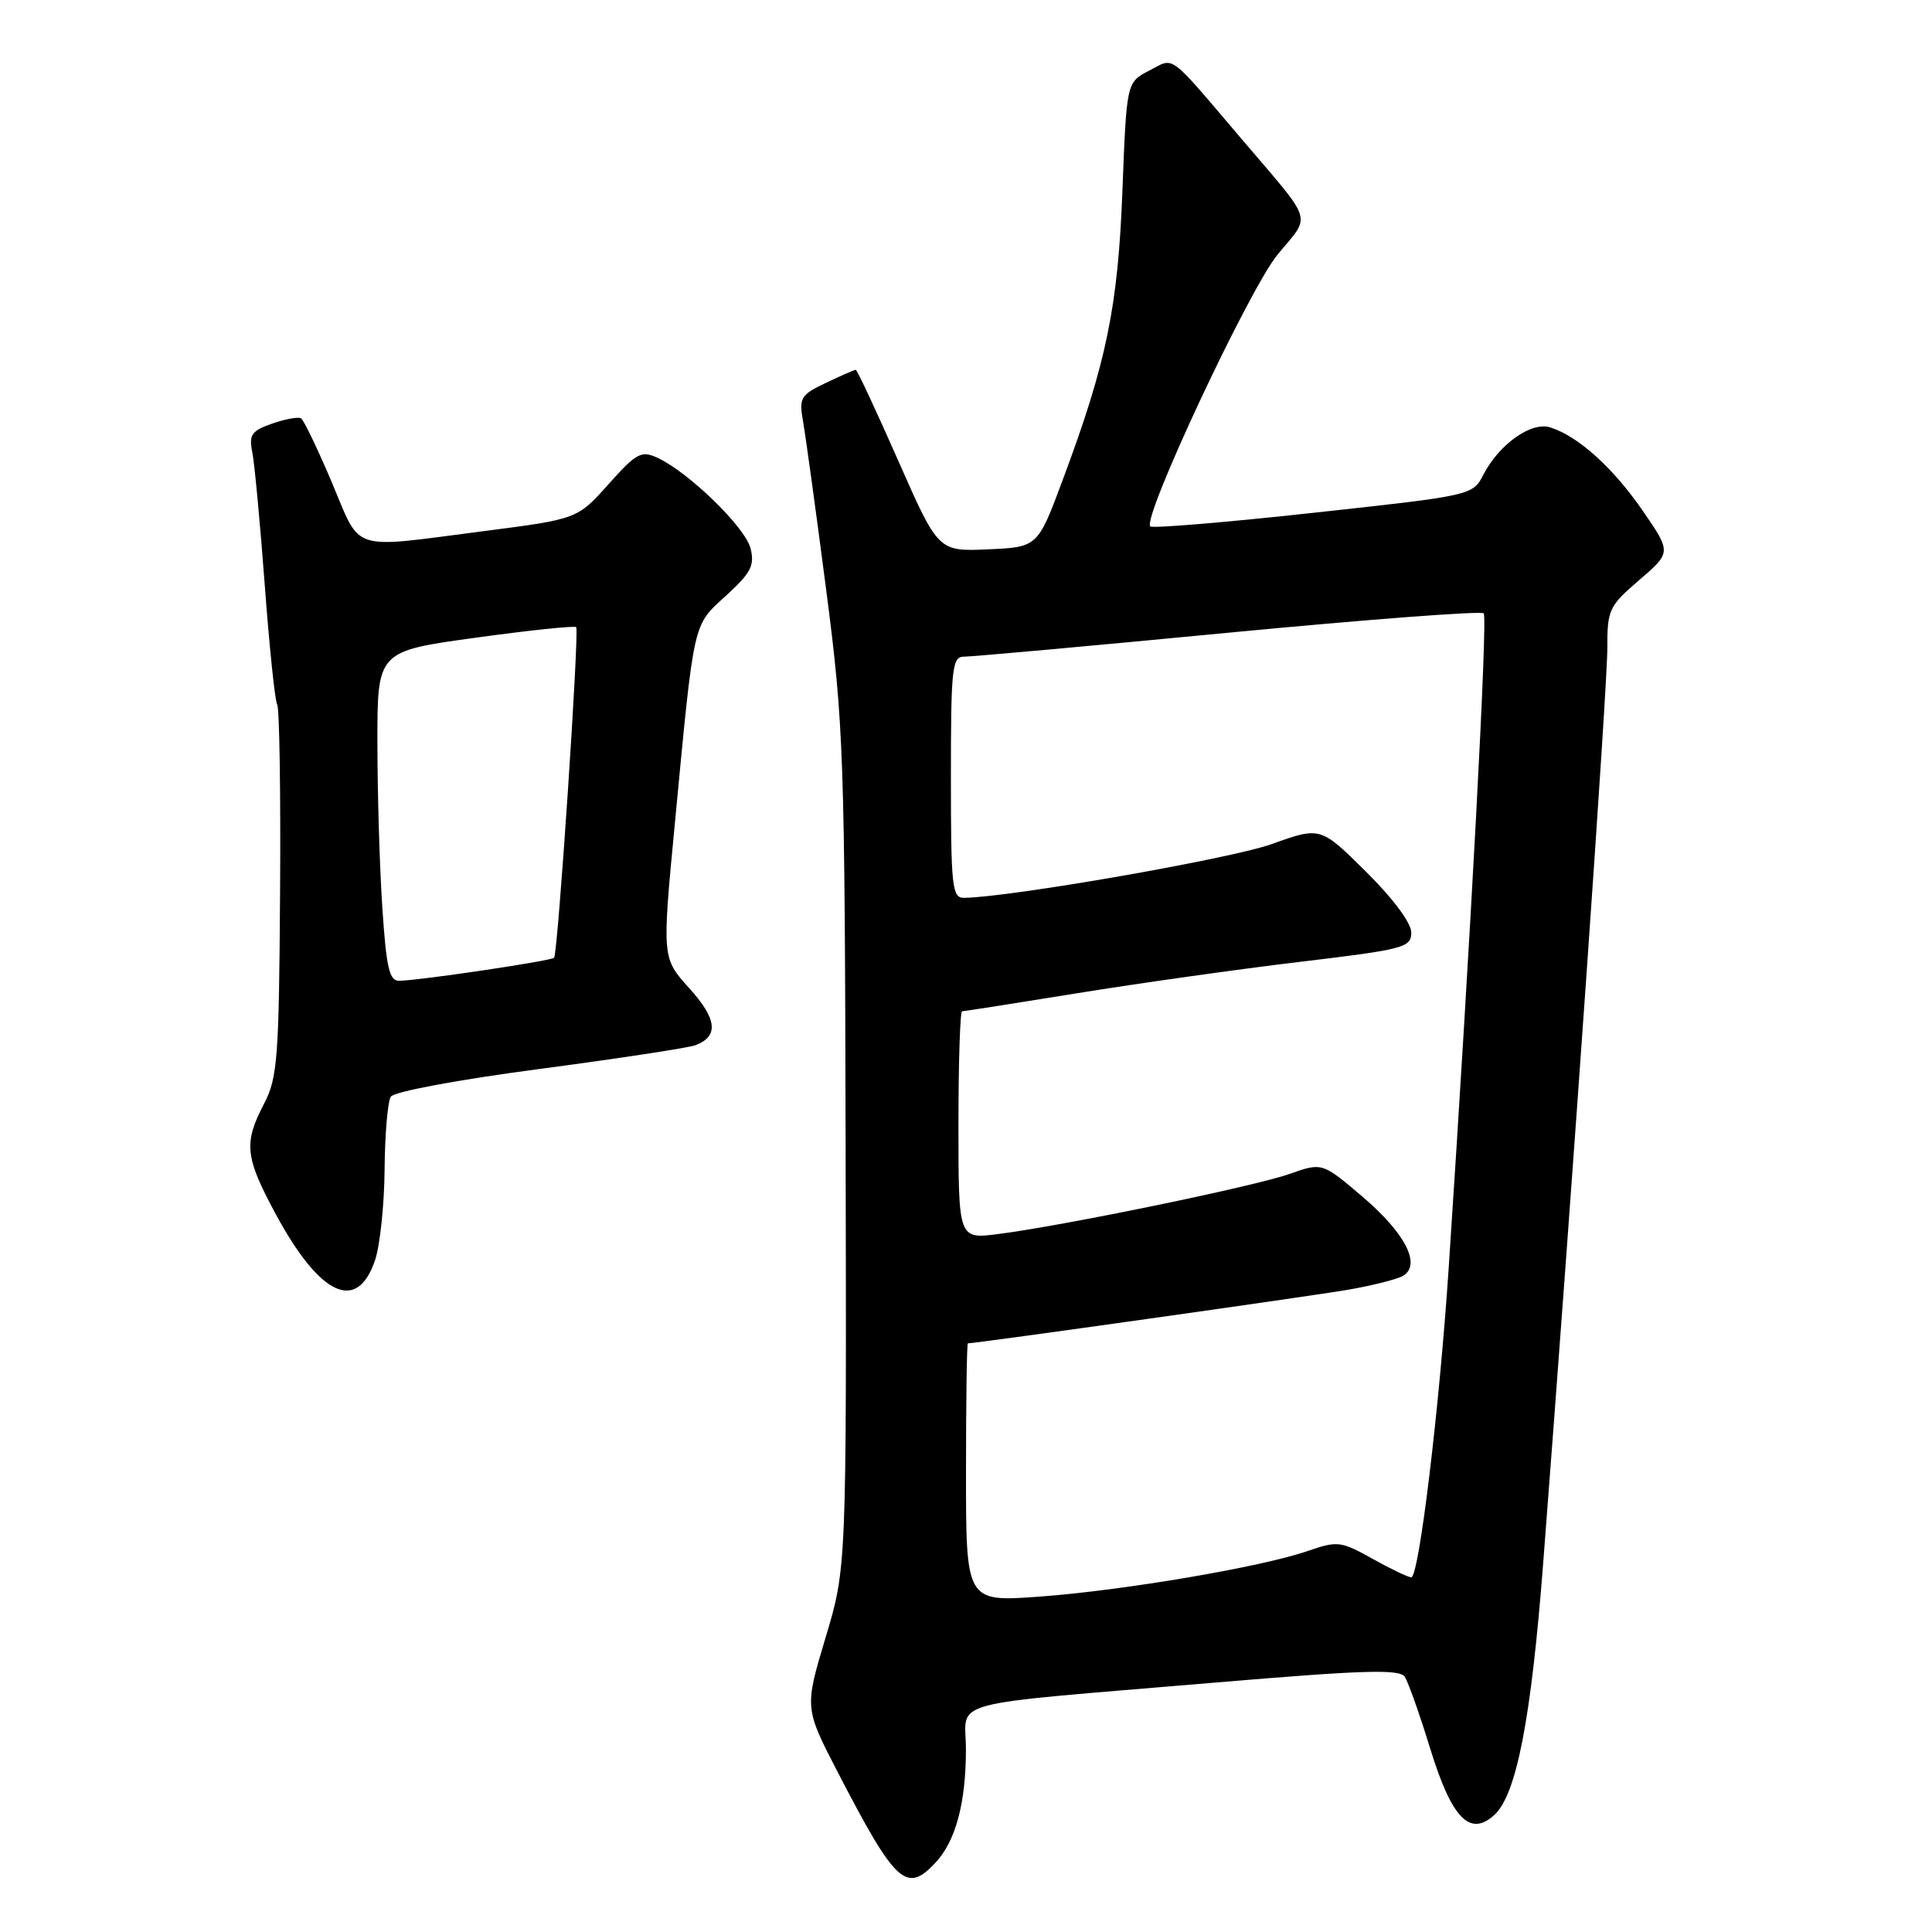 <?xml version="1.0" encoding="UTF-8" standalone="no"?>
<!DOCTYPE svg PUBLIC "-//W3C//DTD SVG 1.1//EN" "http://www.w3.org/Graphics/SVG/1.1/DTD/svg11.dtd" >
<svg xmlns="http://www.w3.org/2000/svg" xmlns:xlink="http://www.w3.org/1999/xlink" version="1.1" viewBox="0 0 256 256">
 <g >
 <path fill="currentColor"
d=" M 123.97 246.80 C 126.63 243.95 127.99 238.89 127.99 231.81 C 128.00 225.08 124.43 226.04 160.91 222.96 C 180.80 221.28 185.48 221.14 186.15 222.20 C 186.61 222.92 188.13 227.20 189.52 231.73 C 192.36 240.95 194.76 243.43 197.99 240.51 C 200.94 237.84 202.89 227.80 204.49 207.00 C 208.44 155.75 213.00 90.74 212.98 85.90 C 212.97 80.78 213.19 80.31 217.22 76.85 C 221.47 73.19 221.47 73.19 217.65 67.65 C 213.73 61.96 209.10 57.79 205.41 56.63 C 202.90 55.84 198.64 58.86 196.55 62.91 C 195.14 65.64 195.05 65.66 174.02 67.95 C 162.42 69.22 152.69 70.03 152.42 69.75 C 151.31 68.65 165.52 38.31 169.29 33.73 C 173.75 28.31 174.22 29.81 164.59 18.50 C 154.62 6.79 155.70 7.59 152.27 9.36 C 149.28 10.91 149.28 10.91 148.73 25.20 C 148.14 40.67 146.63 48.00 140.85 63.50 C 137.50 72.50 137.50 72.50 130.91 72.79 C 124.33 73.08 124.33 73.08 119.02 61.04 C 116.10 54.42 113.57 49.00 113.39 49.00 C 113.21 49.00 111.44 49.78 109.44 50.73 C 106.05 52.35 105.85 52.69 106.43 55.98 C 106.77 57.92 108.15 67.96 109.49 78.29 C 111.80 96.10 111.94 99.95 112.05 152.41 C 112.17 207.74 112.17 207.74 109.38 217.03 C 106.60 226.32 106.60 226.32 111.05 234.91 C 118.68 249.63 120.11 250.95 123.97 246.80 Z  M 49.69 167.00 C 50.35 165.07 50.92 159.68 50.96 155.00 C 51.00 150.32 51.37 145.97 51.78 145.32 C 52.21 144.65 60.68 143.07 71.51 141.64 C 81.96 140.26 91.25 138.84 92.17 138.49 C 95.27 137.30 95.01 135.02 91.34 130.95 C 87.72 126.95 87.72 126.95 89.41 109.23 C 92.02 81.82 91.76 83.00 96.21 78.92 C 99.51 75.91 100.02 74.92 99.45 72.66 C 98.75 69.86 91.25 62.57 87.12 60.66 C 84.97 59.67 84.34 60.01 80.62 64.17 C 76.50 68.78 76.50 68.78 64.00 70.39 C 46.19 72.69 47.91 73.25 43.97 63.92 C 42.09 59.48 40.25 55.66 39.89 55.43 C 39.53 55.21 37.80 55.52 36.06 56.13 C 33.34 57.08 32.97 57.61 33.42 59.87 C 33.72 61.31 34.46 69.25 35.08 77.50 C 35.69 85.75 36.44 92.89 36.73 93.37 C 37.03 93.85 37.20 105.10 37.11 118.36 C 36.97 140.25 36.77 142.83 34.98 146.27 C 32.26 151.48 32.46 153.33 36.56 160.92 C 42.41 171.73 47.31 174.00 49.69 167.00 Z  M 128.00 195.14 C 128.00 185.71 128.11 178.00 128.25 178.00 C 129.35 178.00 173.83 171.73 178.55 170.91 C 181.88 170.34 185.20 169.49 185.94 169.04 C 188.33 167.56 186.21 163.43 180.62 158.64 C 175.20 154.02 175.20 154.02 170.85 155.56 C 166.20 157.20 140.96 162.41 132.25 163.52 C 127.00 164.19 127.00 164.19 127.00 149.09 C 127.00 140.79 127.22 134.00 127.48 134.00 C 127.75 134.00 134.61 132.92 142.73 131.61 C 150.85 130.29 164.14 128.42 172.25 127.45 C 186.07 125.80 187.00 125.55 187.00 123.56 C 187.00 122.29 184.58 119.04 180.98 115.48 C 174.97 109.53 174.97 109.53 168.49 111.85 C 163.13 113.78 133.91 118.88 127.75 118.97 C 126.16 119.00 126.00 117.58 126.00 103.00 C 126.00 88.42 126.16 87.00 127.75 87.01 C 128.71 87.02 144.46 85.60 162.75 83.84 C 181.03 82.09 196.27 80.93 196.60 81.27 C 197.14 81.81 194.90 123.70 191.96 168.00 C 190.72 186.70 188.02 209.00 187.00 209.00 C 186.59 209.00 184.27 207.89 181.85 206.54 C 177.68 204.21 177.23 204.15 173.27 205.52 C 167.09 207.65 148.88 210.74 137.75 211.56 C 128.00 212.27 128.00 212.27 128.00 195.14 Z  M 50.66 120.25 C 50.30 114.89 50.01 105.05 50.01 98.39 C 50.00 86.29 50.00 86.29 63.02 84.50 C 70.18 83.51 76.18 82.89 76.35 83.10 C 76.78 83.65 73.92 126.40 73.42 126.91 C 73.01 127.33 55.72 129.90 52.90 129.96 C 51.59 129.99 51.19 128.27 50.66 120.25 Z "/>
</g>
</svg>